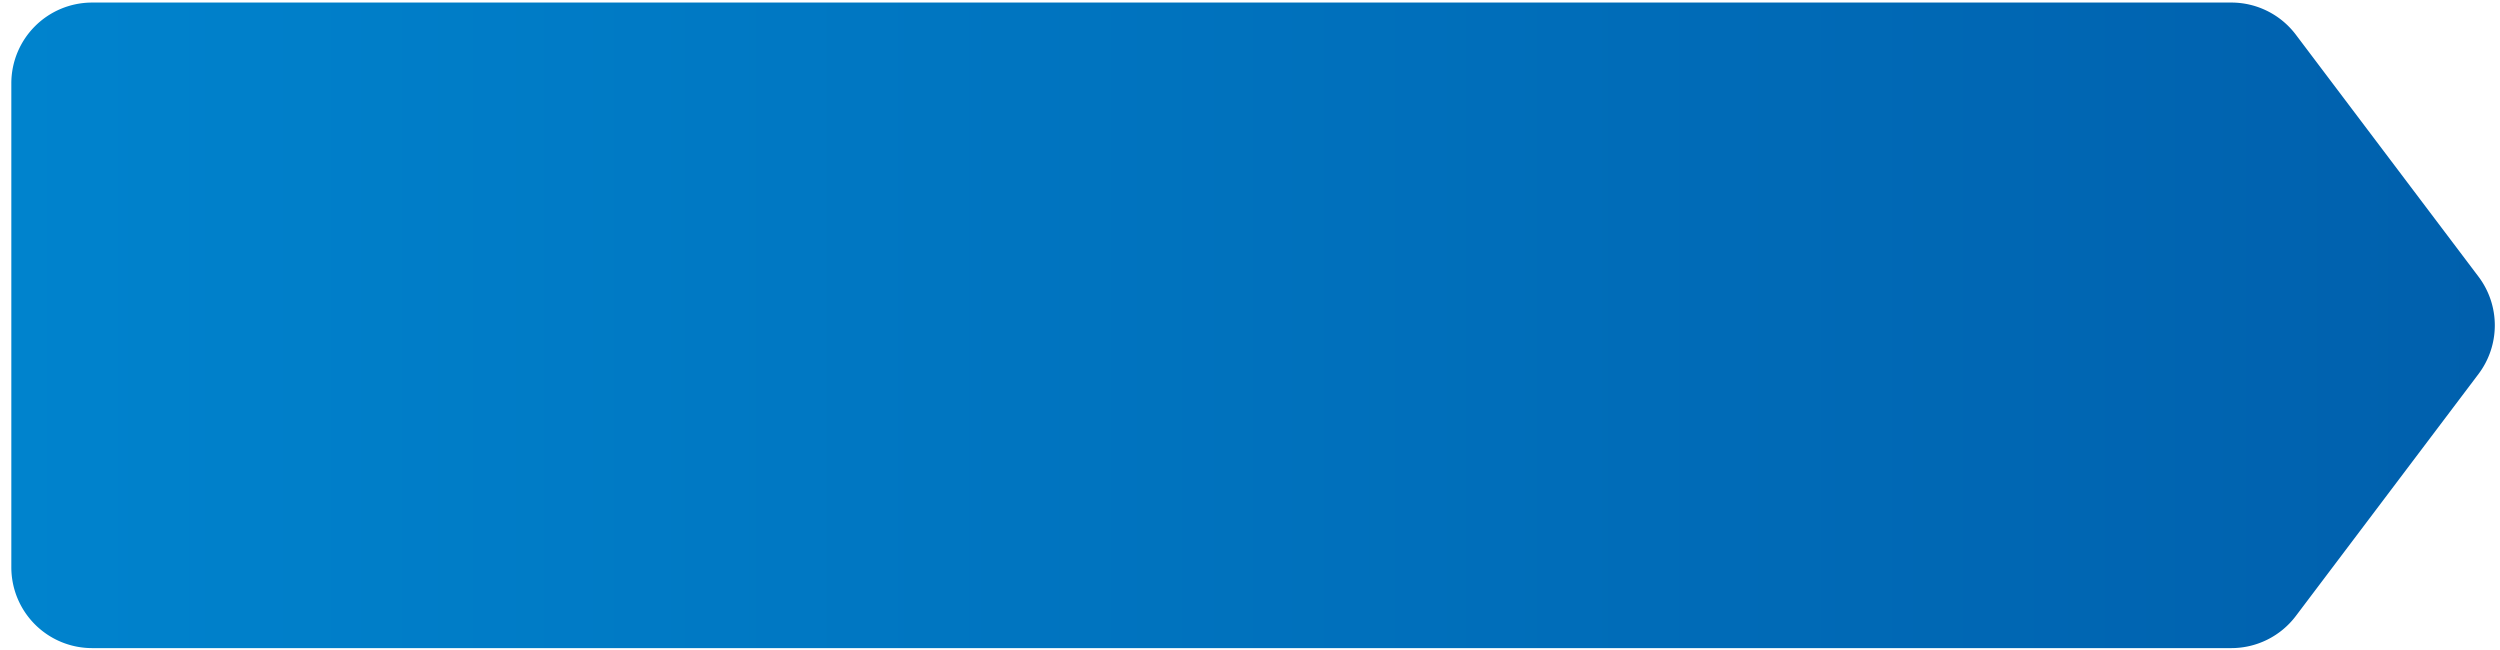 <svg xmlns="http://www.w3.org/2000/svg" width="177" height="46" viewBox="0 0 177 46"><defs><linearGradient id="aip0a" x1=".8" x2="176.63" y1="23.03" y2="23.03" gradientUnits="userSpaceOnUse"><stop offset="0" stop-color="#0083cd"/><stop offset="1" stop-color="#0060ad"/></linearGradient></defs><g><g><path fill="url(#aip0a)" d="M6.523.181A5.72 5.72 0 0 0 .802 5.902v34.264a5.72 5.72 0 0 0 5.721 5.72h151.456a5.723 5.723 0 0 0 4.565-2.273l12.934-17.134a5.721 5.721 0 0 0 0-6.892L162.544 2.454a5.723 5.723 0 0 0-4.565-2.273z"/></g></g></svg>